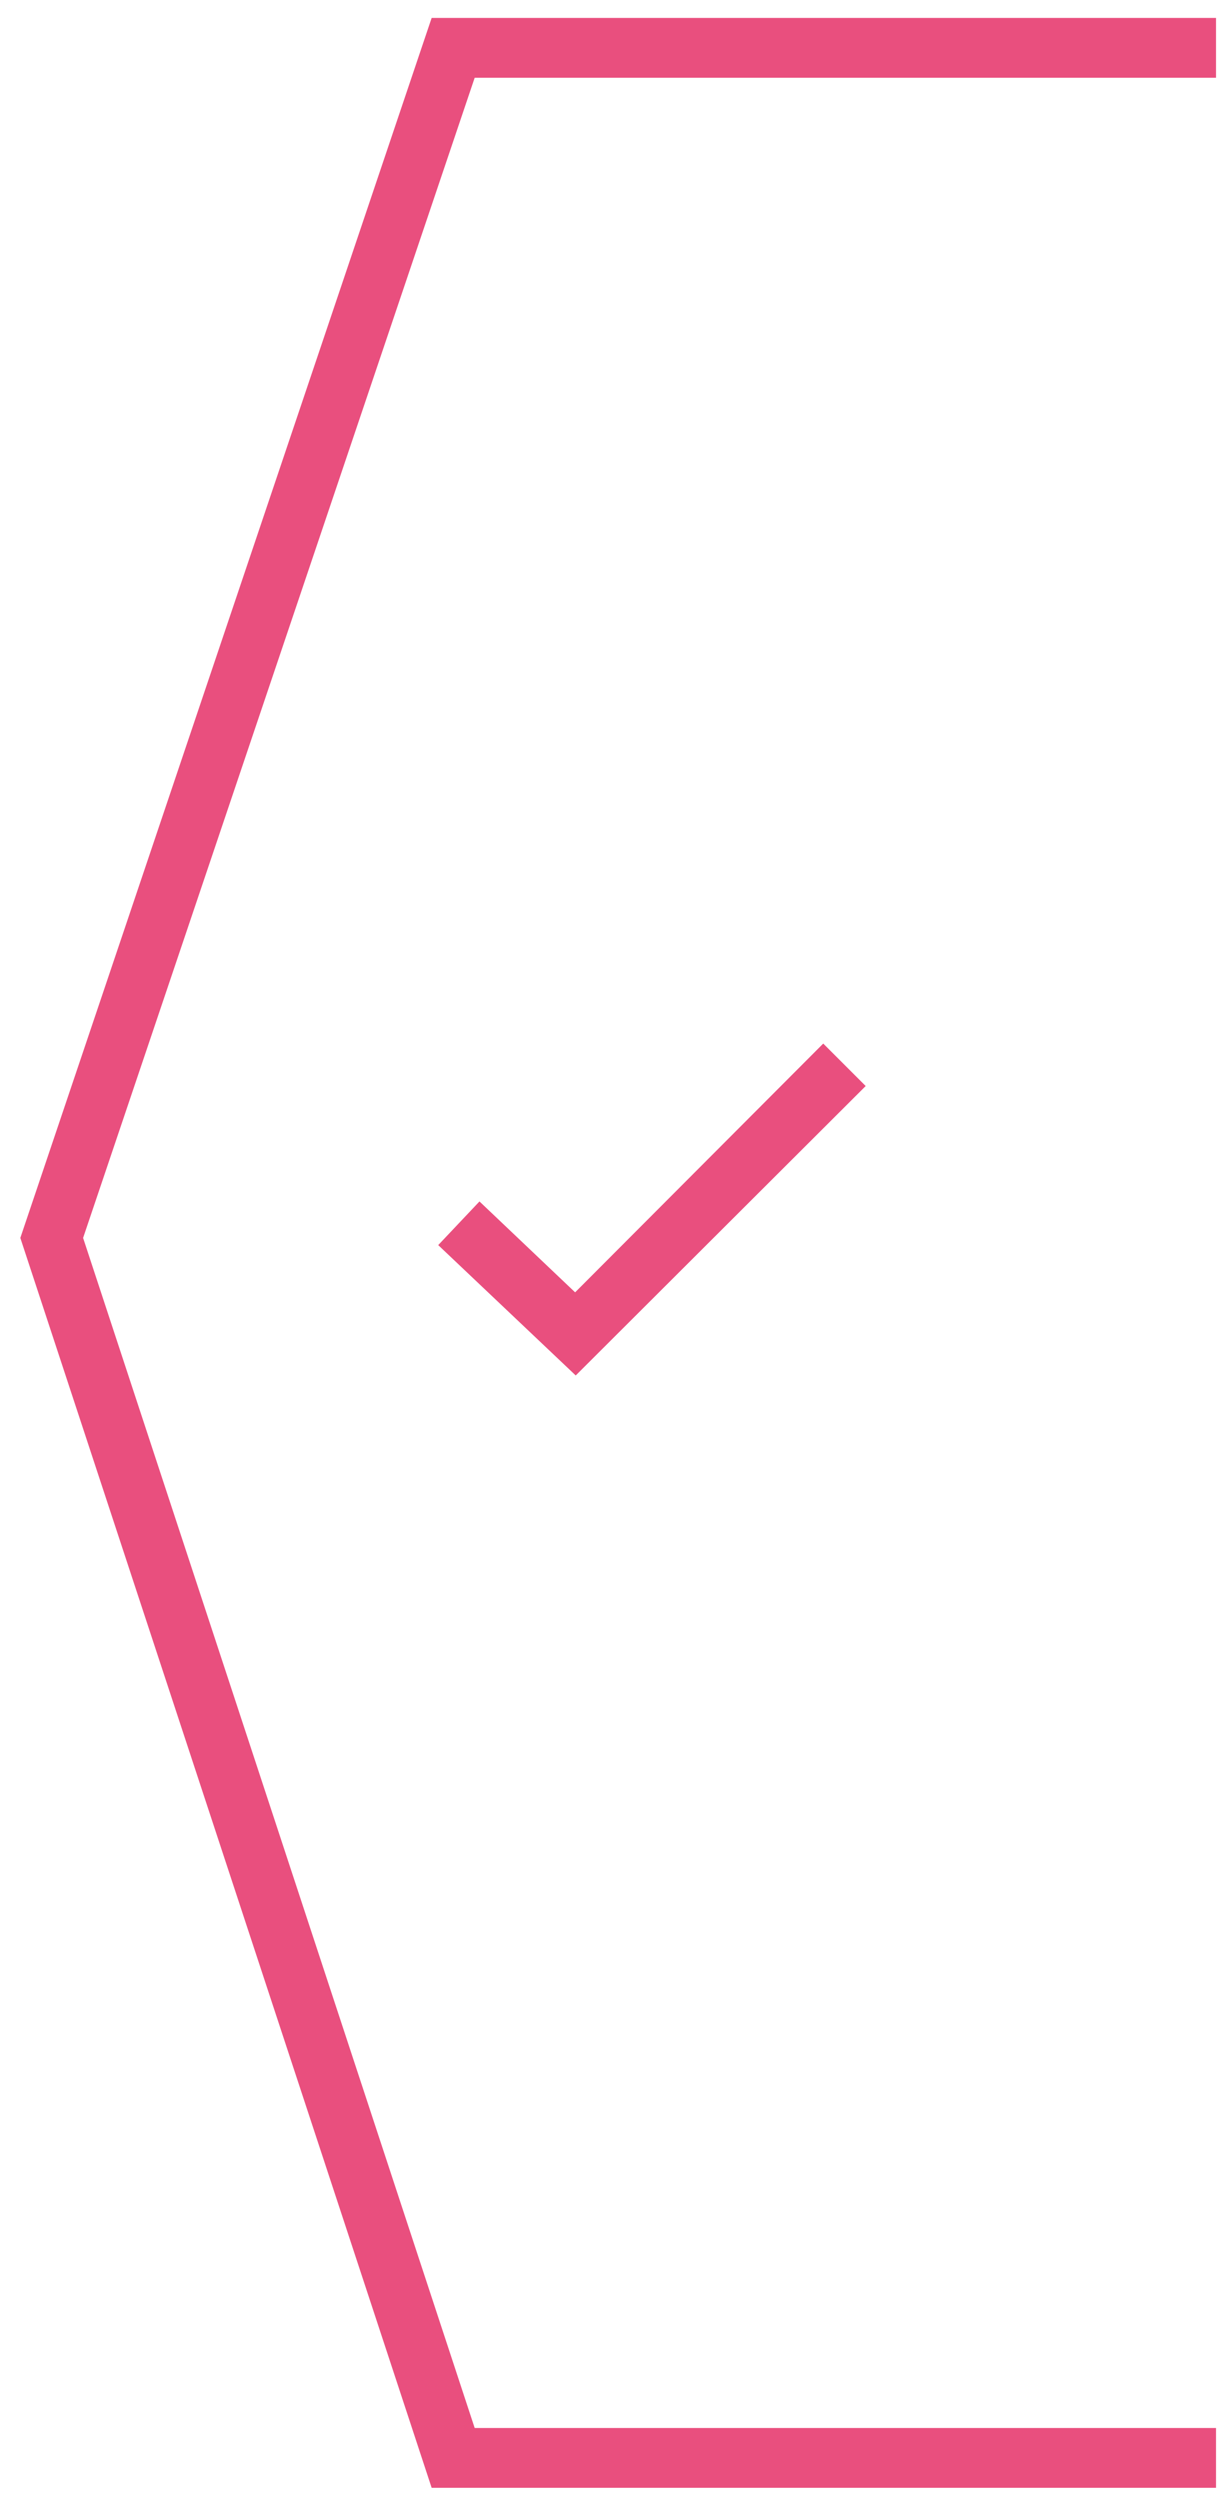 <?xml version="1.0" encoding="utf-8"?>
<!-- Generator: Adobe Illustrator 17.0.0, SVG Export Plug-In . SVG Version: 6.00 Build 0)  -->
<!DOCTYPE svg PUBLIC "-//W3C//DTD SVG 1.1//EN" "http://www.w3.org/Graphics/SVG/1.1/DTD/svg11.dtd">
<svg version="1.1" id="Layer_1" xmlns="http://www.w3.org/2000/svg" xmlns:xlink="http://www.w3.org/1999/xlink" x="0px" y="0px"
	 width="204.4px" height="418px" viewBox="0 0 204.4 418" enable-background="new 0 0 204.4 418" xml:space="preserve">
<g>
	<g>
		<polygon fill="#E94F7E" points="203.4,416 72.2,416 3.4,207 72.2,3 203.4,3 203.4,13 79.4,13 13.9,207 79.4,406 203.4,406 		"/>
	</g>
</g>
<g>
	<g>
		<polygon fill="#E94F7E" points="96.3,230 73.3,208.2 80.2,200.9 96.2,216.1 137.7,174.5 144.8,181.6 		"/>
	</g>
</g>
</svg>
